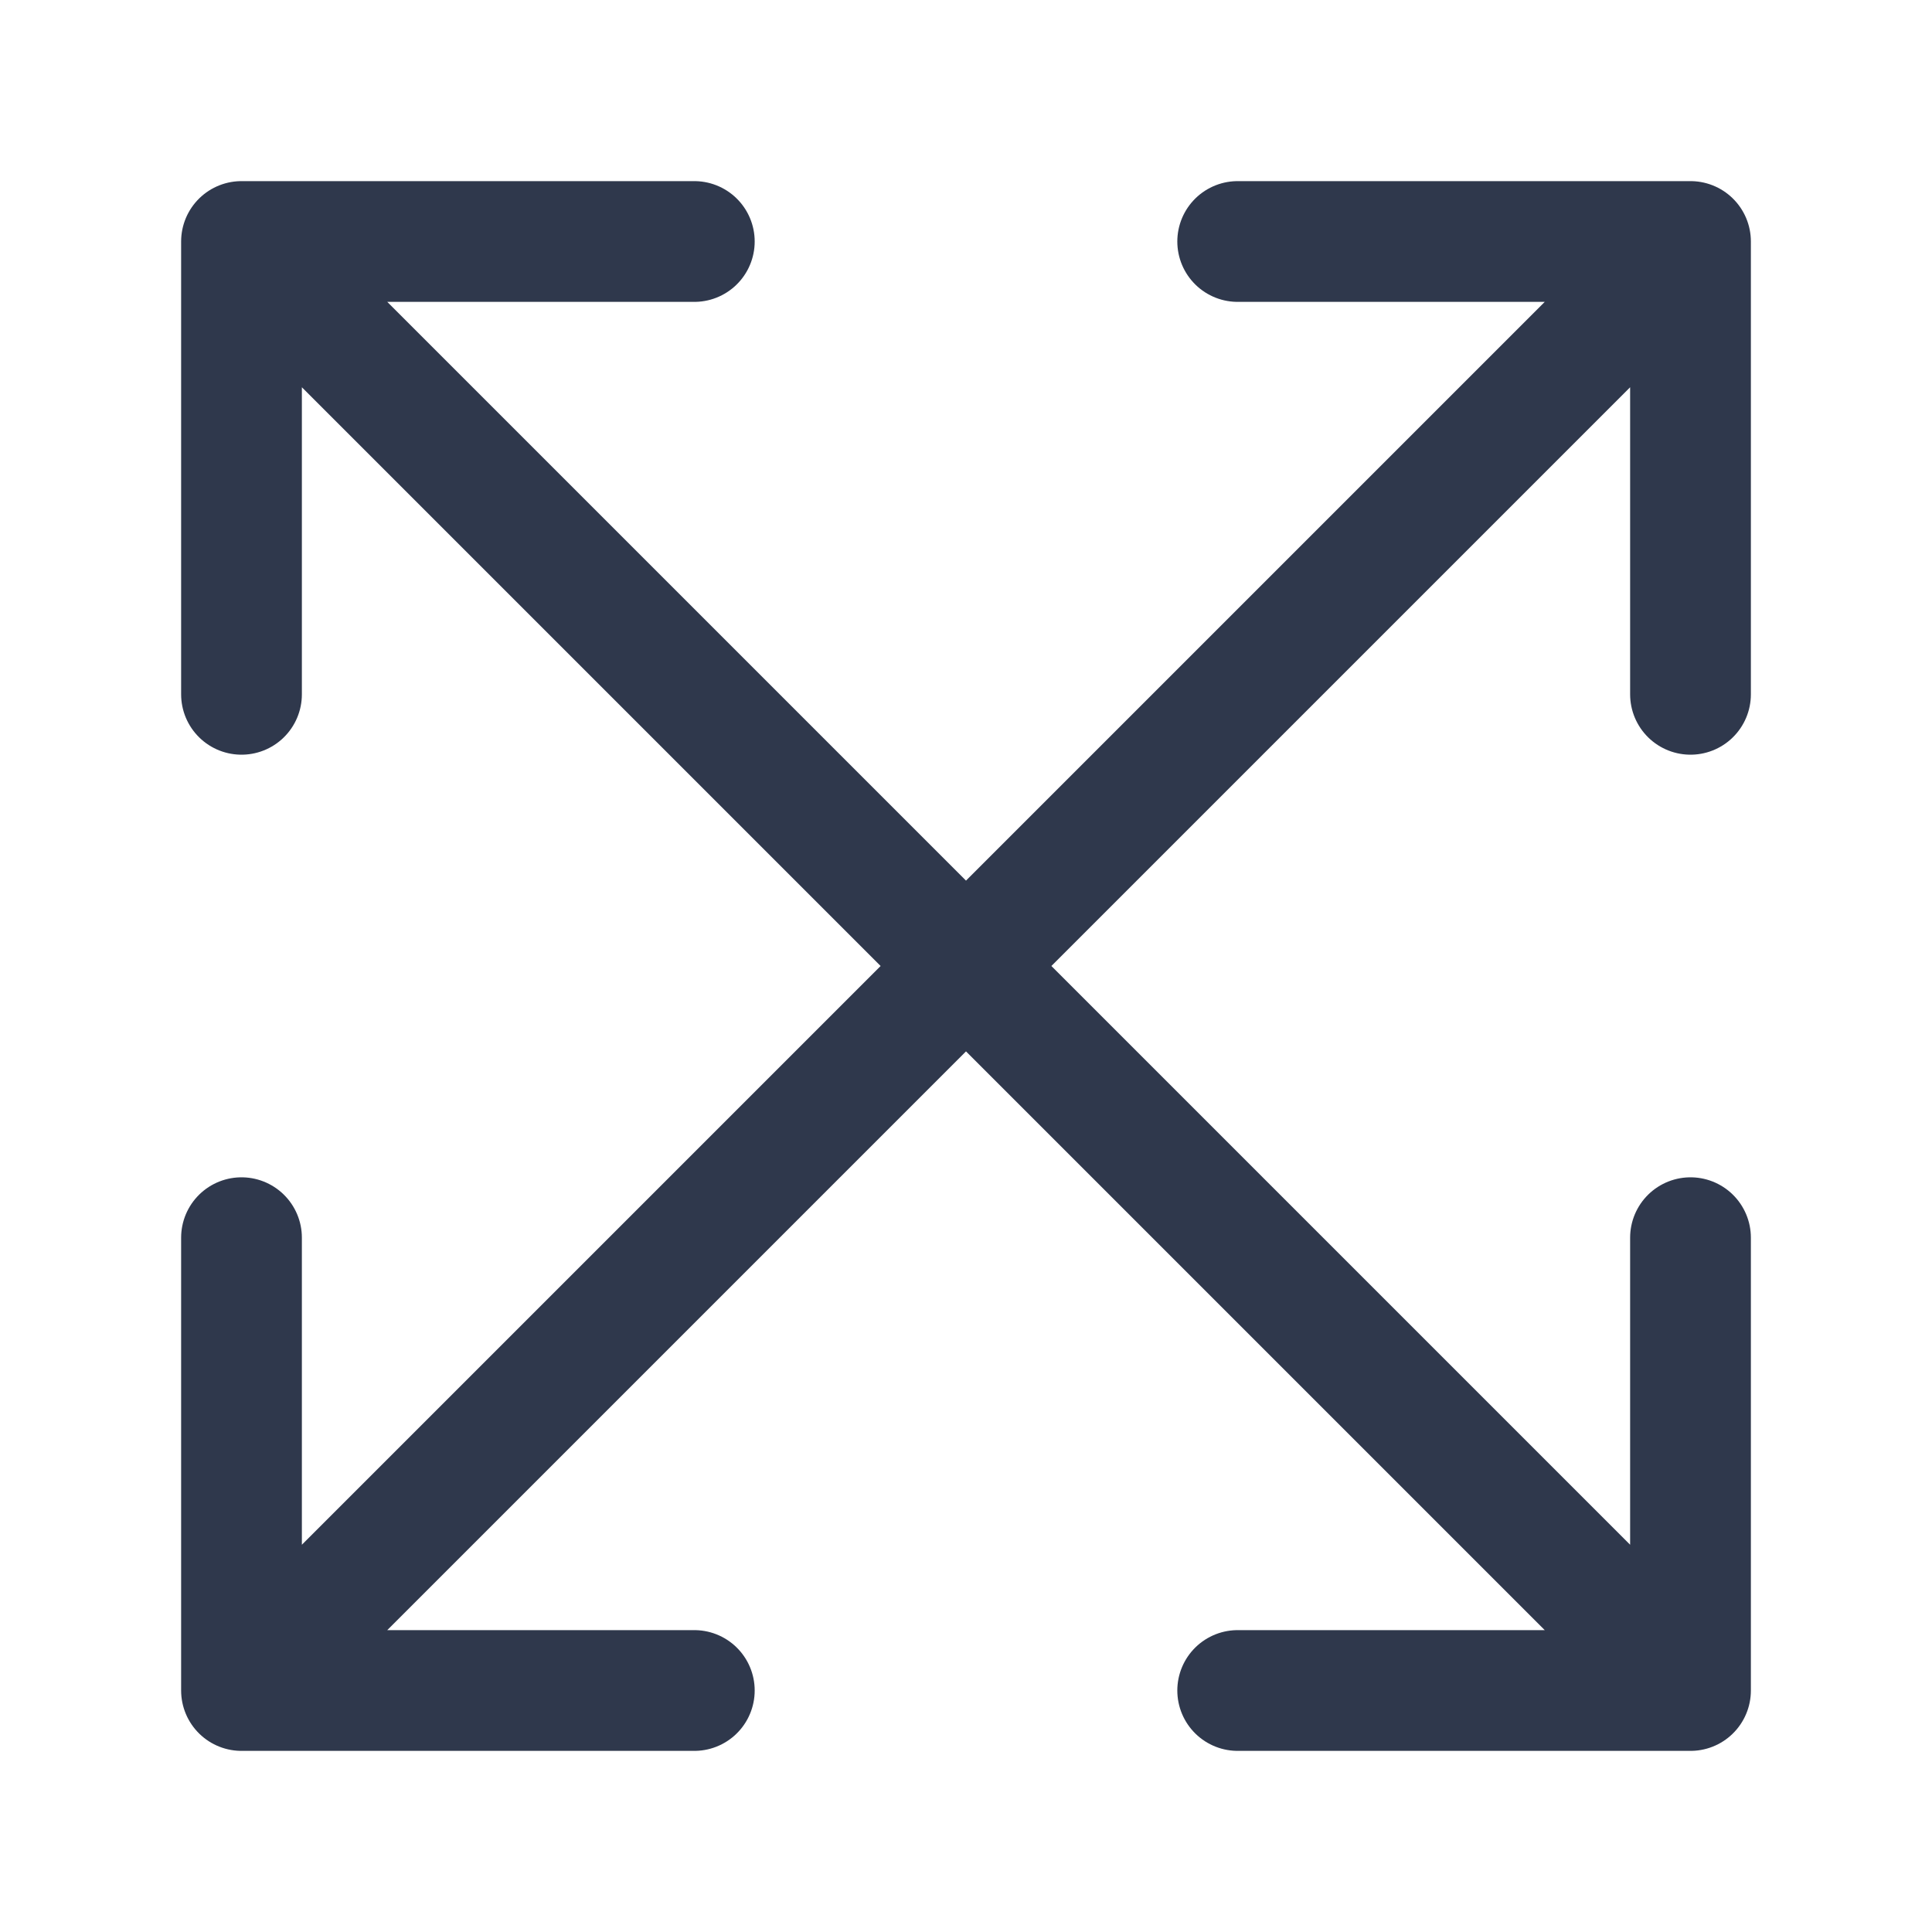 <svg width="24" height="24" viewBox="0 0 24 24" fill="none" xmlns="http://www.w3.org/2000/svg">
<path d="M3 21V15.375M3 21H8.625M3 21L21 3M21 3H15.375M21 3V8.625M3 3V8.625M3 3H8.625M3 3L21 21M21 21H15.375M21 21V15.375" stroke="#2F384C" stroke-width="1.5" stroke-linecap="round" stroke-linejoin="round"/>
</svg>
